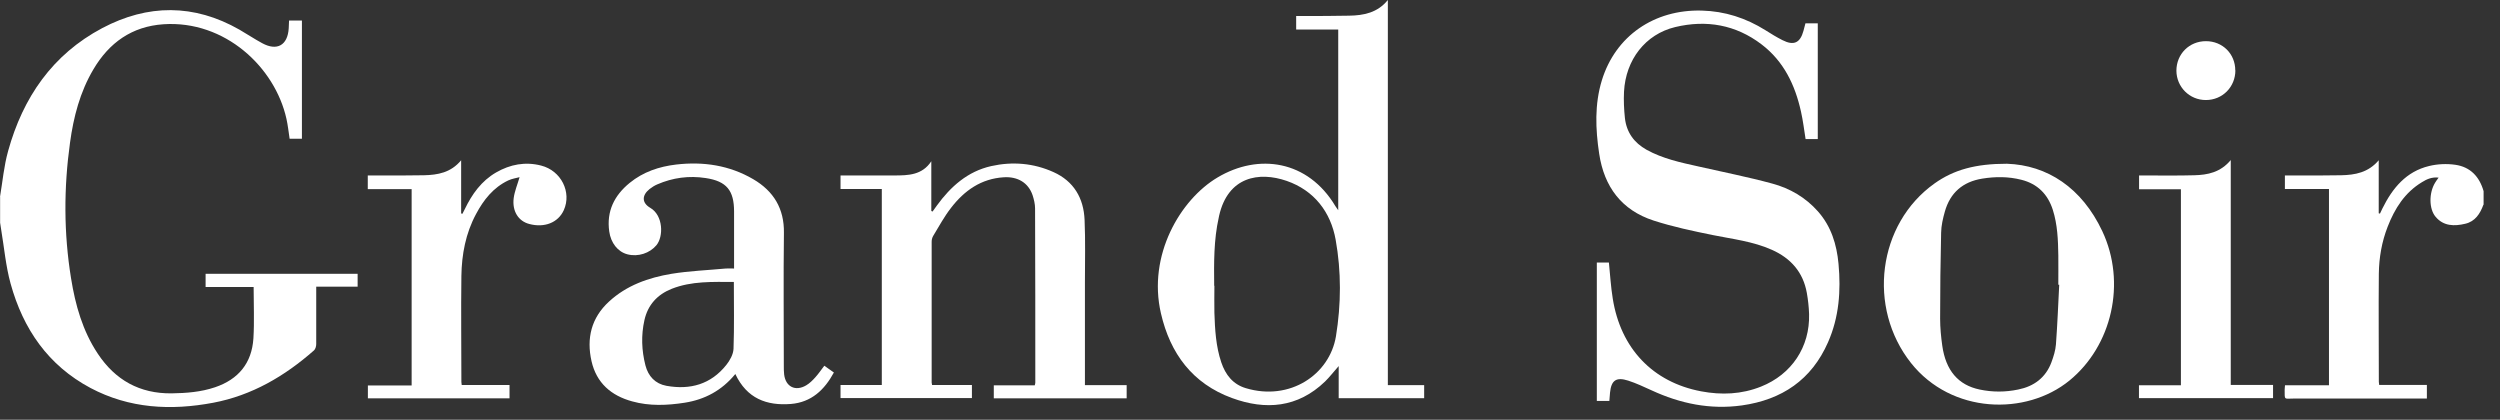 <svg width="137" height="23" viewBox="0 0 137 23" fill="none" xmlns="http://www.w3.org/2000/svg">
<rect x="0" y="0" width="137" height="23" fill="#333333" stroke="none"/>
<path d="M0 10.79C0.142 9.95 0.216 9.091 0.445 8.275C1.255 5.346 2.874 2.985 5.605 1.539C8.096 0.222 10.63 0.204 13.121 1.625C13.541 1.866 13.943 2.138 14.369 2.367C15.185 2.812 15.766 2.478 15.822 1.551C15.828 1.421 15.834 1.285 15.84 1.125H16.545V7.601H15.871C15.815 7.237 15.778 6.872 15.698 6.514C15.068 3.677 12.323 1.106 8.961 1.329C7.225 1.446 5.976 2.342 5.111 3.813C4.382 5.049 4.03 6.409 3.838 7.812C3.492 10.296 3.492 12.78 3.894 15.253C4.128 16.711 4.524 18.127 5.358 19.381C6.316 20.827 7.651 21.575 9.406 21.556C10.216 21.544 11.013 21.482 11.78 21.223C13.065 20.79 13.8 19.9 13.887 18.541C13.943 17.62 13.899 16.693 13.899 15.729H11.267V15.005H19.598V15.71H17.329C17.329 15.864 17.329 15.982 17.329 16.105C17.329 17.02 17.329 17.941 17.329 18.856C17.329 18.973 17.286 19.134 17.206 19.202C15.605 20.611 13.807 21.668 11.687 22.07C9.363 22.508 7.089 22.391 4.957 21.26C2.639 20.024 1.267 18.028 0.581 15.543C0.315 14.579 0.229 13.565 0.062 12.57C0.043 12.447 0.025 12.329 0.006 12.206C0.006 11.73 0.006 11.26 0.006 10.784L0 10.79Z" fill="white"/>
<path d="M136.089 11.223C135.91 11.712 135.638 12.138 135.094 12.262C134.501 12.404 133.907 12.398 133.475 11.885C133.098 11.446 133.104 10.562 133.444 10.012C133.493 9.926 133.555 9.845 133.636 9.734C133.277 9.691 132.993 9.814 132.727 9.981C131.781 10.55 131.231 11.427 130.842 12.429C130.521 13.251 130.372 14.116 130.36 14.993C130.341 16.971 130.36 18.949 130.36 20.927C130.36 20.97 130.366 21.007 130.379 21.093H132.993V21.841H132.628C130.311 21.841 127.993 21.841 125.675 21.841C125.169 21.841 125.199 21.946 125.199 21.365C125.199 21.291 125.212 21.223 125.218 21.112H127.628V10.358H125.212V9.617C125.329 9.617 125.441 9.617 125.552 9.617C126.466 9.617 127.387 9.623 128.302 9.604C129.056 9.586 129.779 9.462 130.354 8.782V11.687C130.379 11.693 130.397 11.699 130.422 11.706C130.465 11.613 130.508 11.514 130.558 11.421C131.108 10.309 131.856 9.4 133.116 9.097C133.574 8.986 134.081 8.962 134.55 9.03C135.372 9.147 135.873 9.678 136.101 10.476V11.217L136.089 11.223Z" fill="white"/>
<path d="M73.335 11.514V1.619H71.03V0.877C71.16 0.877 71.277 0.877 71.394 0.877C72.241 0.877 73.082 0.877 73.928 0.859C74.732 0.847 75.492 0.698 76.054 -0V21.105H78.044V21.822H73.36V20.061C73.082 20.376 72.865 20.66 72.612 20.908C71.116 22.348 69.355 22.49 67.507 21.81C65.35 21.019 64.126 19.375 63.62 17.175C62.878 13.98 64.689 10.933 66.716 9.728C68.966 8.386 71.673 8.776 73.18 11.297C73.218 11.353 73.255 11.409 73.329 11.514H73.335ZM66.549 15.661C66.549 16.155 66.537 16.649 66.549 17.144C66.58 18.059 66.629 18.973 66.926 19.857C67.155 20.537 67.563 21.062 68.273 21.272C70.684 21.995 72.865 20.531 73.211 18.423C73.496 16.674 73.508 14.882 73.193 13.133C72.921 11.619 72.019 10.438 70.511 9.913C68.99 9.388 67.297 9.678 66.809 11.816C66.802 11.847 66.796 11.878 66.79 11.909C66.512 13.145 66.524 14.4 66.537 15.661H66.549Z" fill="white"/>
<path d="M98.94 1.279H99.614V7.62H98.946C98.866 7.113 98.804 6.606 98.693 6.112C98.371 4.659 97.753 3.361 96.536 2.434C95.121 1.353 93.507 1.075 91.802 1.483C90.164 1.878 89.089 3.275 88.996 5.024C88.971 5.506 88.996 5.994 89.045 6.47C89.132 7.249 89.546 7.824 90.232 8.207C91.116 8.695 92.092 8.905 93.069 9.121C94.422 9.43 95.782 9.696 97.123 10.061C98.087 10.32 98.946 10.821 99.62 11.581C100.349 12.403 100.652 13.392 100.751 14.461C100.887 15.938 100.782 17.384 100.176 18.756C99.274 20.814 97.648 21.908 95.454 22.217C93.718 22.458 92.08 22.119 90.504 21.389C90.084 21.198 89.663 21 89.225 20.858C88.569 20.648 88.297 20.839 88.23 21.513C88.217 21.655 88.205 21.797 88.192 21.97H87.506V14.387H88.168C88.236 15.055 88.273 15.71 88.378 16.358C88.81 19.096 90.572 20.944 93.223 21.445C94.336 21.655 95.436 21.612 96.505 21.185C98.18 20.518 99.187 19.016 99.138 17.211C99.125 16.822 99.082 16.433 99.014 16.049C98.81 14.912 98.136 14.152 97.098 13.689C96.06 13.225 94.941 13.101 93.847 12.879C92.76 12.657 91.672 12.428 90.621 12.088C88.866 11.519 87.908 10.24 87.636 8.429C87.432 7.076 87.377 5.722 87.784 4.394C88.532 1.971 90.646 0.512 93.254 0.58C94.521 0.611 95.677 0.988 96.746 1.656C97.049 1.847 97.358 2.039 97.679 2.2C98.297 2.515 98.649 2.354 98.829 1.693C98.866 1.557 98.903 1.415 98.94 1.273V1.279Z" fill="white"/>
<path d="M51.08 21.098H53.261V21.815H46.061V21.098H48.323V10.357H46.061V9.615C46.166 9.615 46.278 9.615 46.383 9.615C47.26 9.615 48.132 9.615 49.009 9.615C49.776 9.615 50.536 9.597 51.036 8.837V11.562C51.061 11.575 51.08 11.581 51.104 11.593C51.185 11.482 51.259 11.371 51.339 11.266C52.099 10.221 53.026 9.393 54.318 9.102C55.48 8.843 56.636 8.936 57.73 9.43C58.848 9.931 59.386 10.864 59.435 12.05C59.485 13.194 59.454 14.337 59.454 15.48C59.454 17.223 59.454 18.96 59.454 20.703C59.454 22.446 59.454 20.944 59.454 21.105H61.741V21.828H54.46V21.117H56.704C56.722 21.043 56.735 21.006 56.735 20.969C56.735 17.786 56.735 14.603 56.722 11.42C56.722 11.179 56.66 10.926 56.586 10.697C56.351 10.011 55.77 9.671 55.017 9.714C53.768 9.788 52.847 10.444 52.118 11.389C51.747 11.865 51.457 12.403 51.142 12.922C51.086 13.015 51.055 13.132 51.055 13.243C51.055 15.82 51.055 18.391 51.055 20.969C51.055 21 51.067 21.03 51.08 21.111V21.098Z" fill="white"/>
<path d="M40.283 20.512C39.548 21.402 38.621 21.896 37.52 22.069C36.556 22.218 35.592 22.261 34.641 21.995C33.491 21.68 32.688 20.988 32.416 19.795C32.131 18.54 32.403 17.416 33.374 16.526C34.338 15.636 35.537 15.216 36.797 15.005C37.78 14.845 38.781 14.808 39.77 14.715C39.912 14.703 40.054 14.715 40.227 14.715V14.344C40.227 13.429 40.227 12.508 40.227 11.594C40.227 10.438 39.82 9.931 38.676 9.758C37.761 9.616 36.872 9.734 36.019 10.104C35.87 10.166 35.728 10.259 35.598 10.358C35.166 10.704 35.166 11.118 35.636 11.39C36.346 11.804 36.371 12.96 35.969 13.442C35.605 13.874 34.968 14.091 34.381 13.936C33.856 13.8 33.472 13.312 33.386 12.682C33.231 11.575 33.664 10.71 34.505 10.024C35.246 9.418 36.118 9.128 37.051 9.017C38.54 8.844 39.968 9.054 41.278 9.82C42.397 10.475 42.978 11.433 42.959 12.762C42.928 15.191 42.953 17.62 42.953 20.055C42.953 20.209 42.953 20.364 42.971 20.518C43.052 21.198 43.59 21.464 44.177 21.118C44.368 21.006 44.535 20.84 44.683 20.673C44.856 20.481 44.999 20.271 45.172 20.042C45.339 20.166 45.505 20.283 45.697 20.413C45.178 21.371 44.461 22.045 43.342 22.137C42.014 22.242 40.926 21.841 40.295 20.493L40.283 20.512ZM40.221 15.45C39.047 15.45 37.904 15.395 36.81 15.827C36.019 16.142 35.5 16.711 35.314 17.545C35.129 18.374 35.16 19.202 35.37 20.024C35.524 20.617 35.907 21.031 36.519 21.142C37.823 21.377 38.954 21.062 39.801 19.999C39.999 19.752 40.184 19.418 40.197 19.115C40.24 17.916 40.215 16.711 40.215 15.45H40.221Z" fill="white"/>
<path d="M109.978 8.973C112.19 9.047 114.087 10.29 115.206 12.669C116.535 15.493 115.738 18.948 113.408 20.852C111.022 22.798 106.943 22.687 104.724 19.894C102.314 16.853 102.895 12.274 106.01 10.055C107.067 9.301 108.259 8.973 109.978 8.973ZM112.845 15.605C112.827 15.605 112.808 15.605 112.796 15.605C112.796 15.067 112.802 14.535 112.796 13.998C112.783 13.151 112.752 12.31 112.493 11.495C112.215 10.636 111.652 10.073 110.769 9.851C110.058 9.672 109.347 9.672 108.624 9.789C107.561 9.962 106.869 10.562 106.578 11.594C106.473 11.964 106.381 12.36 106.374 12.743C106.337 14.319 106.319 15.889 106.319 17.465C106.319 17.959 106.368 18.454 106.436 18.942C106.628 20.302 107.308 21.099 108.482 21.346C109.186 21.494 109.891 21.494 110.596 21.346C111.461 21.173 112.104 20.697 112.419 19.851C112.536 19.535 112.641 19.201 112.666 18.868C112.746 17.78 112.79 16.692 112.845 15.605Z" fill="white"/>
<path d="M22.558 21.112V10.364H20.154V9.617C20.271 9.617 20.376 9.617 20.488 9.617C21.402 9.617 22.323 9.623 23.238 9.604C23.979 9.586 24.703 9.468 25.271 8.782V11.699C25.296 11.699 25.314 11.712 25.339 11.718C25.382 11.631 25.426 11.551 25.469 11.464C25.864 10.643 26.377 9.919 27.187 9.45C27.959 9.005 28.788 8.85 29.653 9.073C30.753 9.351 31.34 10.537 30.895 11.52C30.586 12.2 29.838 12.497 29.004 12.274C28.411 12.12 28.058 11.576 28.151 10.853C28.201 10.476 28.355 10.117 28.473 9.709C28.293 9.759 28.058 9.79 27.848 9.889C27.032 10.278 26.501 10.952 26.087 11.73C25.518 12.787 25.302 13.937 25.284 15.123C25.259 17.058 25.284 18.998 25.284 20.933C25.284 20.976 25.29 21.013 25.302 21.099H27.922V21.829H20.16V21.124H22.558V21.112Z" fill="white"/>
<path d="M122.245 8.764V21.093H124.563V21.816H117.215V21.112H119.514V10.37H117.221V9.616C117.363 9.616 117.505 9.616 117.647 9.616C118.513 9.616 119.378 9.629 120.243 9.604C120.978 9.586 121.683 9.45 122.252 8.764H122.245Z" fill="white"/>
<path d="M122.499 3.851C122.499 4.765 121.794 5.482 120.88 5.482C119.983 5.482 119.273 4.765 119.267 3.876C119.267 2.961 119.971 2.256 120.886 2.256C121.794 2.256 122.493 2.948 122.493 3.857L122.499 3.851Z" fill="white"/>
</svg>
